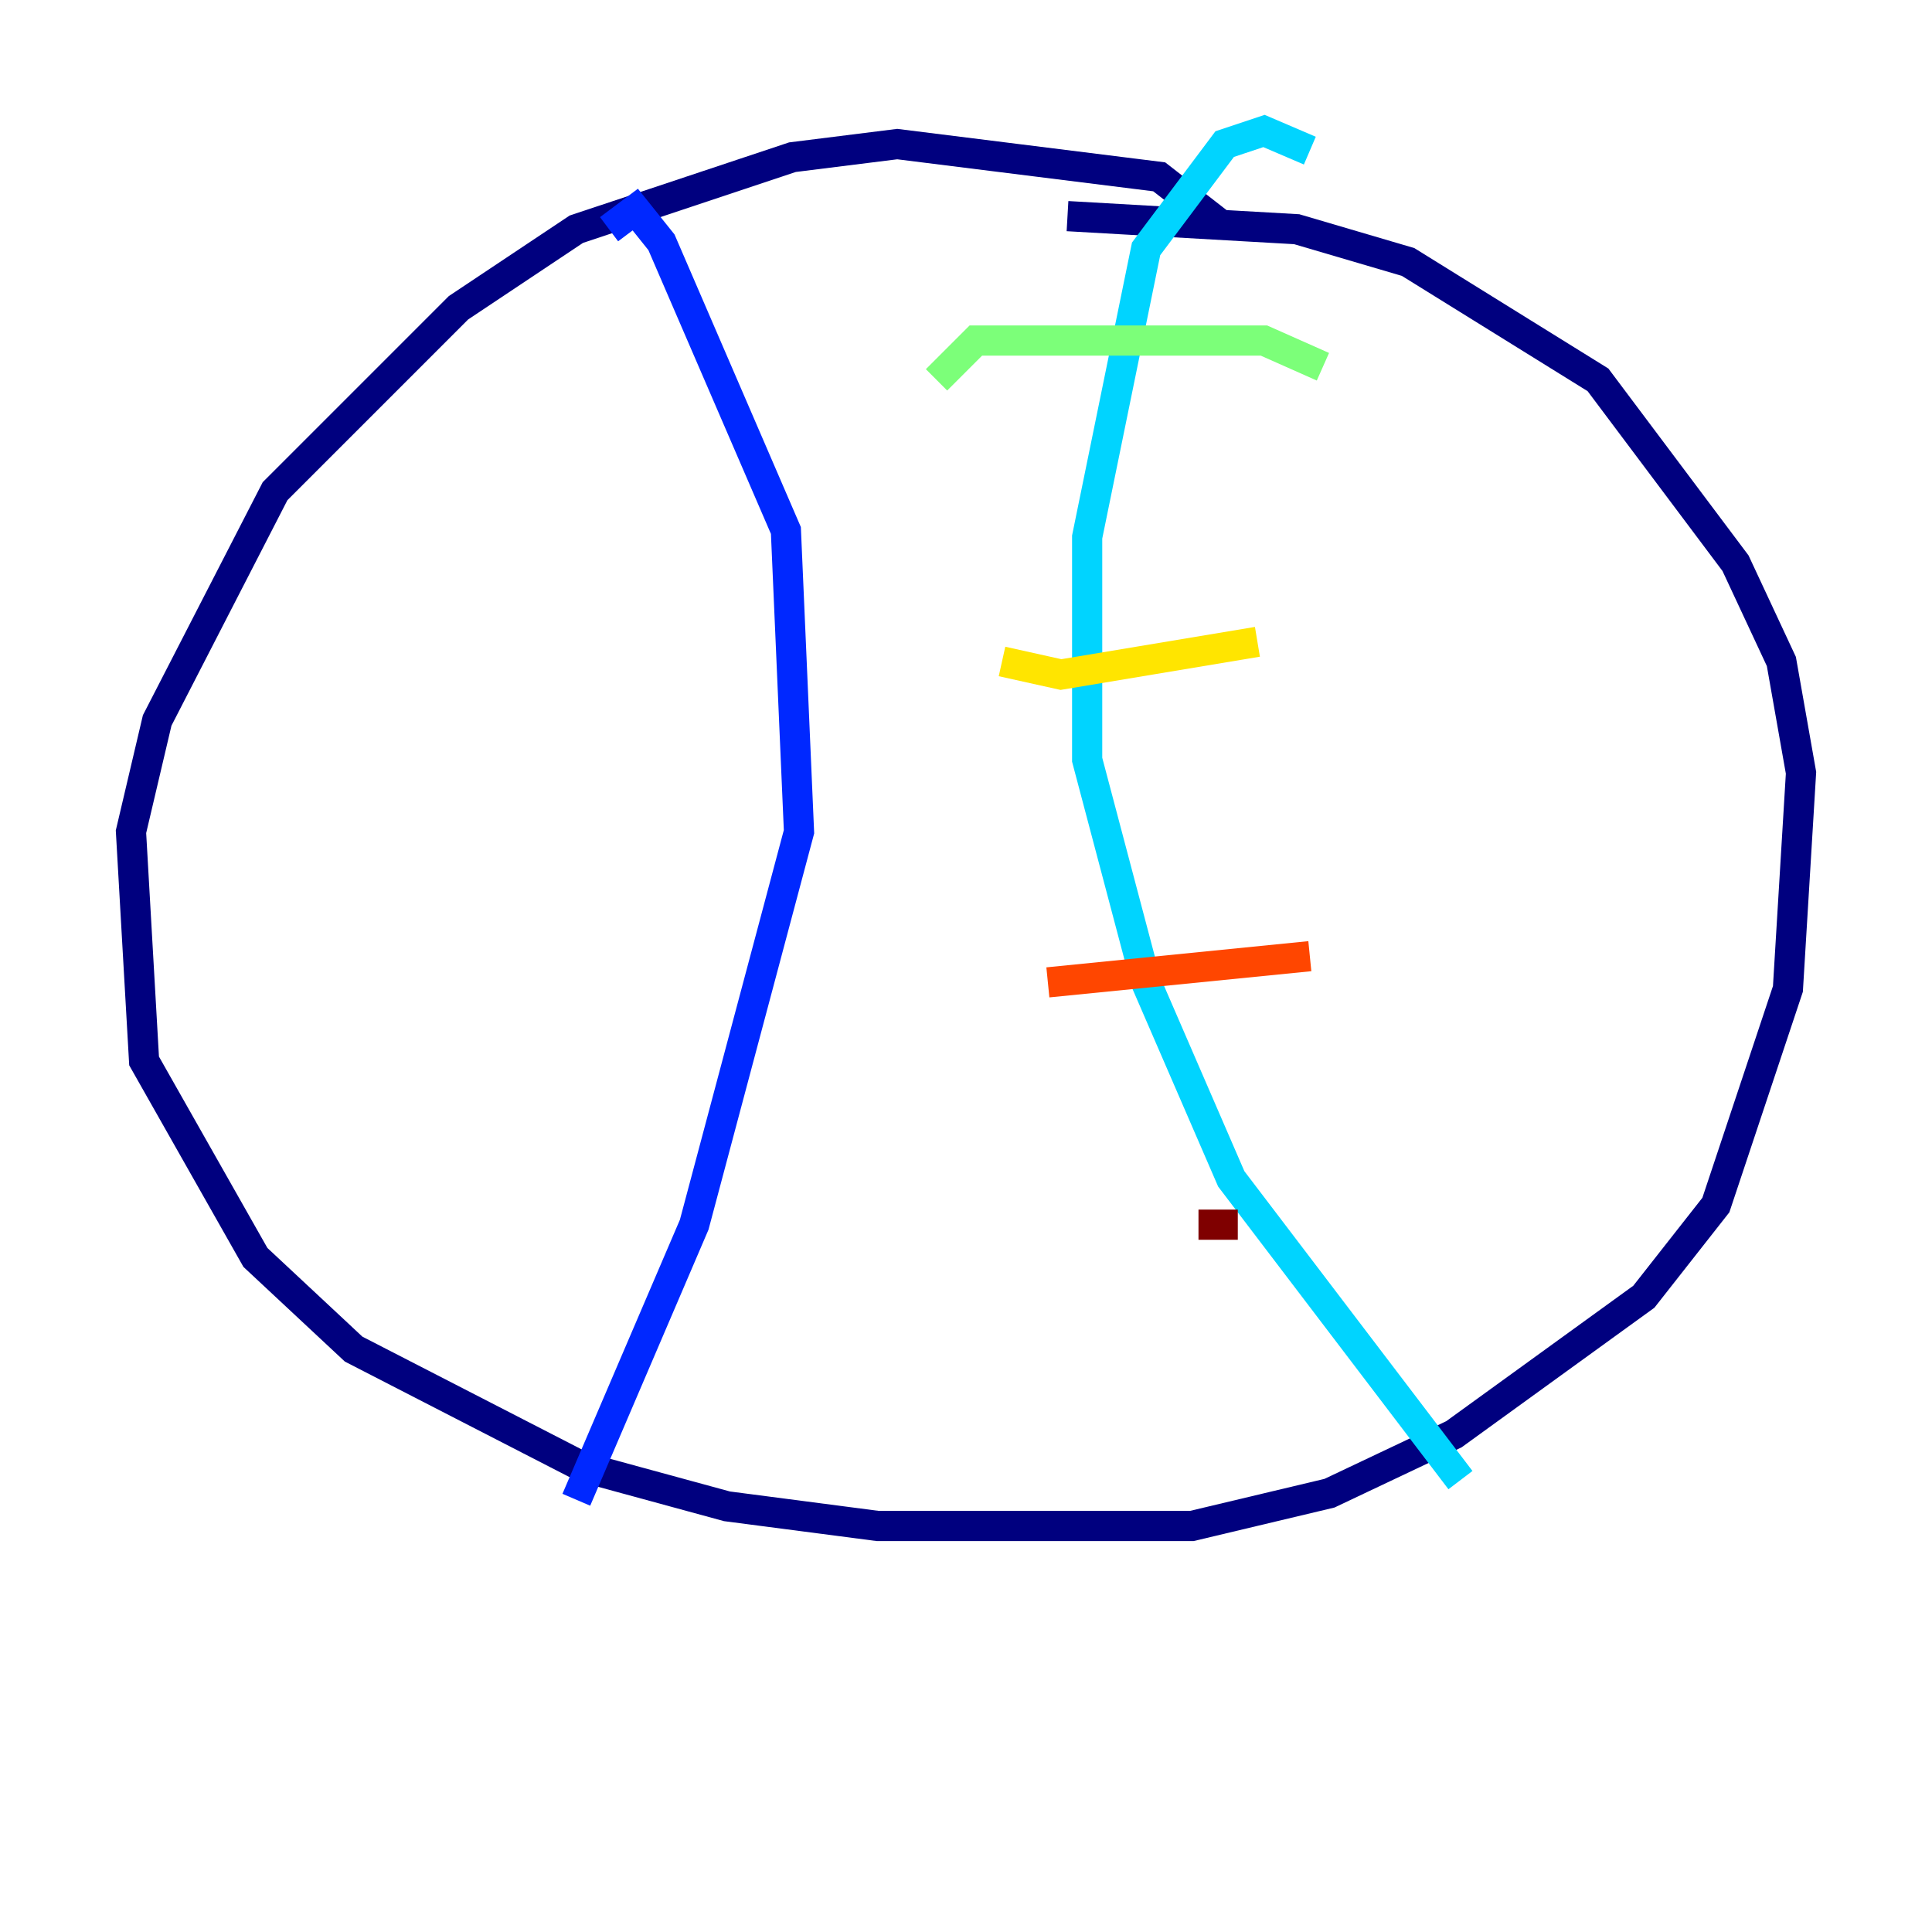 <?xml version="1.0" encoding="utf-8" ?>
<svg baseProfile="tiny" height="128" version="1.2" viewBox="0,0,128,128" width="128" xmlns="http://www.w3.org/2000/svg" xmlns:ev="http://www.w3.org/2001/xml-events" xmlns:xlink="http://www.w3.org/1999/xlink"><defs /><polyline fill="none" points="80.705,14.752 76.8,11.715 59.444,9.546 52.502,10.414 38.183,15.186 30.373,20.393 18.224,32.542 10.414,47.729 8.678,55.105 9.546,70.291 16.922,83.308 23.43,89.383 38.617,97.193 48.163,99.797 58.142,101.098 78.969,101.098 88.081,98.929 96.325,95.024 108.909,85.912 113.681,79.837 118.454,65.519 119.322,51.2 118.02,43.824 114.983,37.315 105.871,25.166 93.288,17.356 85.912,15.186 70.725,14.319" stroke="#00007f" stroke-width="2" /><polyline fill="none" points="40.352,15.186 42.088,13.885 43.824,16.054 52.068,35.146 52.936,55.105 45.993,81.139 38.183,99.363" stroke="#0028ff" stroke-width="2" /><polyline fill="none" points="86.78,9.98 83.742,8.678 81.139,9.546 75.932,16.488 72.027,35.58 72.027,50.332 75.932,65.085 81.573,78.102 96.759,98.061" stroke="#00d4ff" stroke-width="2" /><polyline fill="none" points="62.047,25.166 64.651,22.563 72.461,22.563 83.742,22.563 87.647,24.298" stroke="#7cff79" stroke-width="2" /><polyline fill="none" points="66.386,43.824 70.291,44.691 83.308,42.522" stroke="#ffe500" stroke-width="2" /><polyline fill="none" points="69.424,65.085 86.78,63.349" stroke="#ff4600" stroke-width="2" /><polyline fill="none" points="79.403,81.139 82.007,81.139" stroke="#7f0000" stroke-width="2" /></svg>